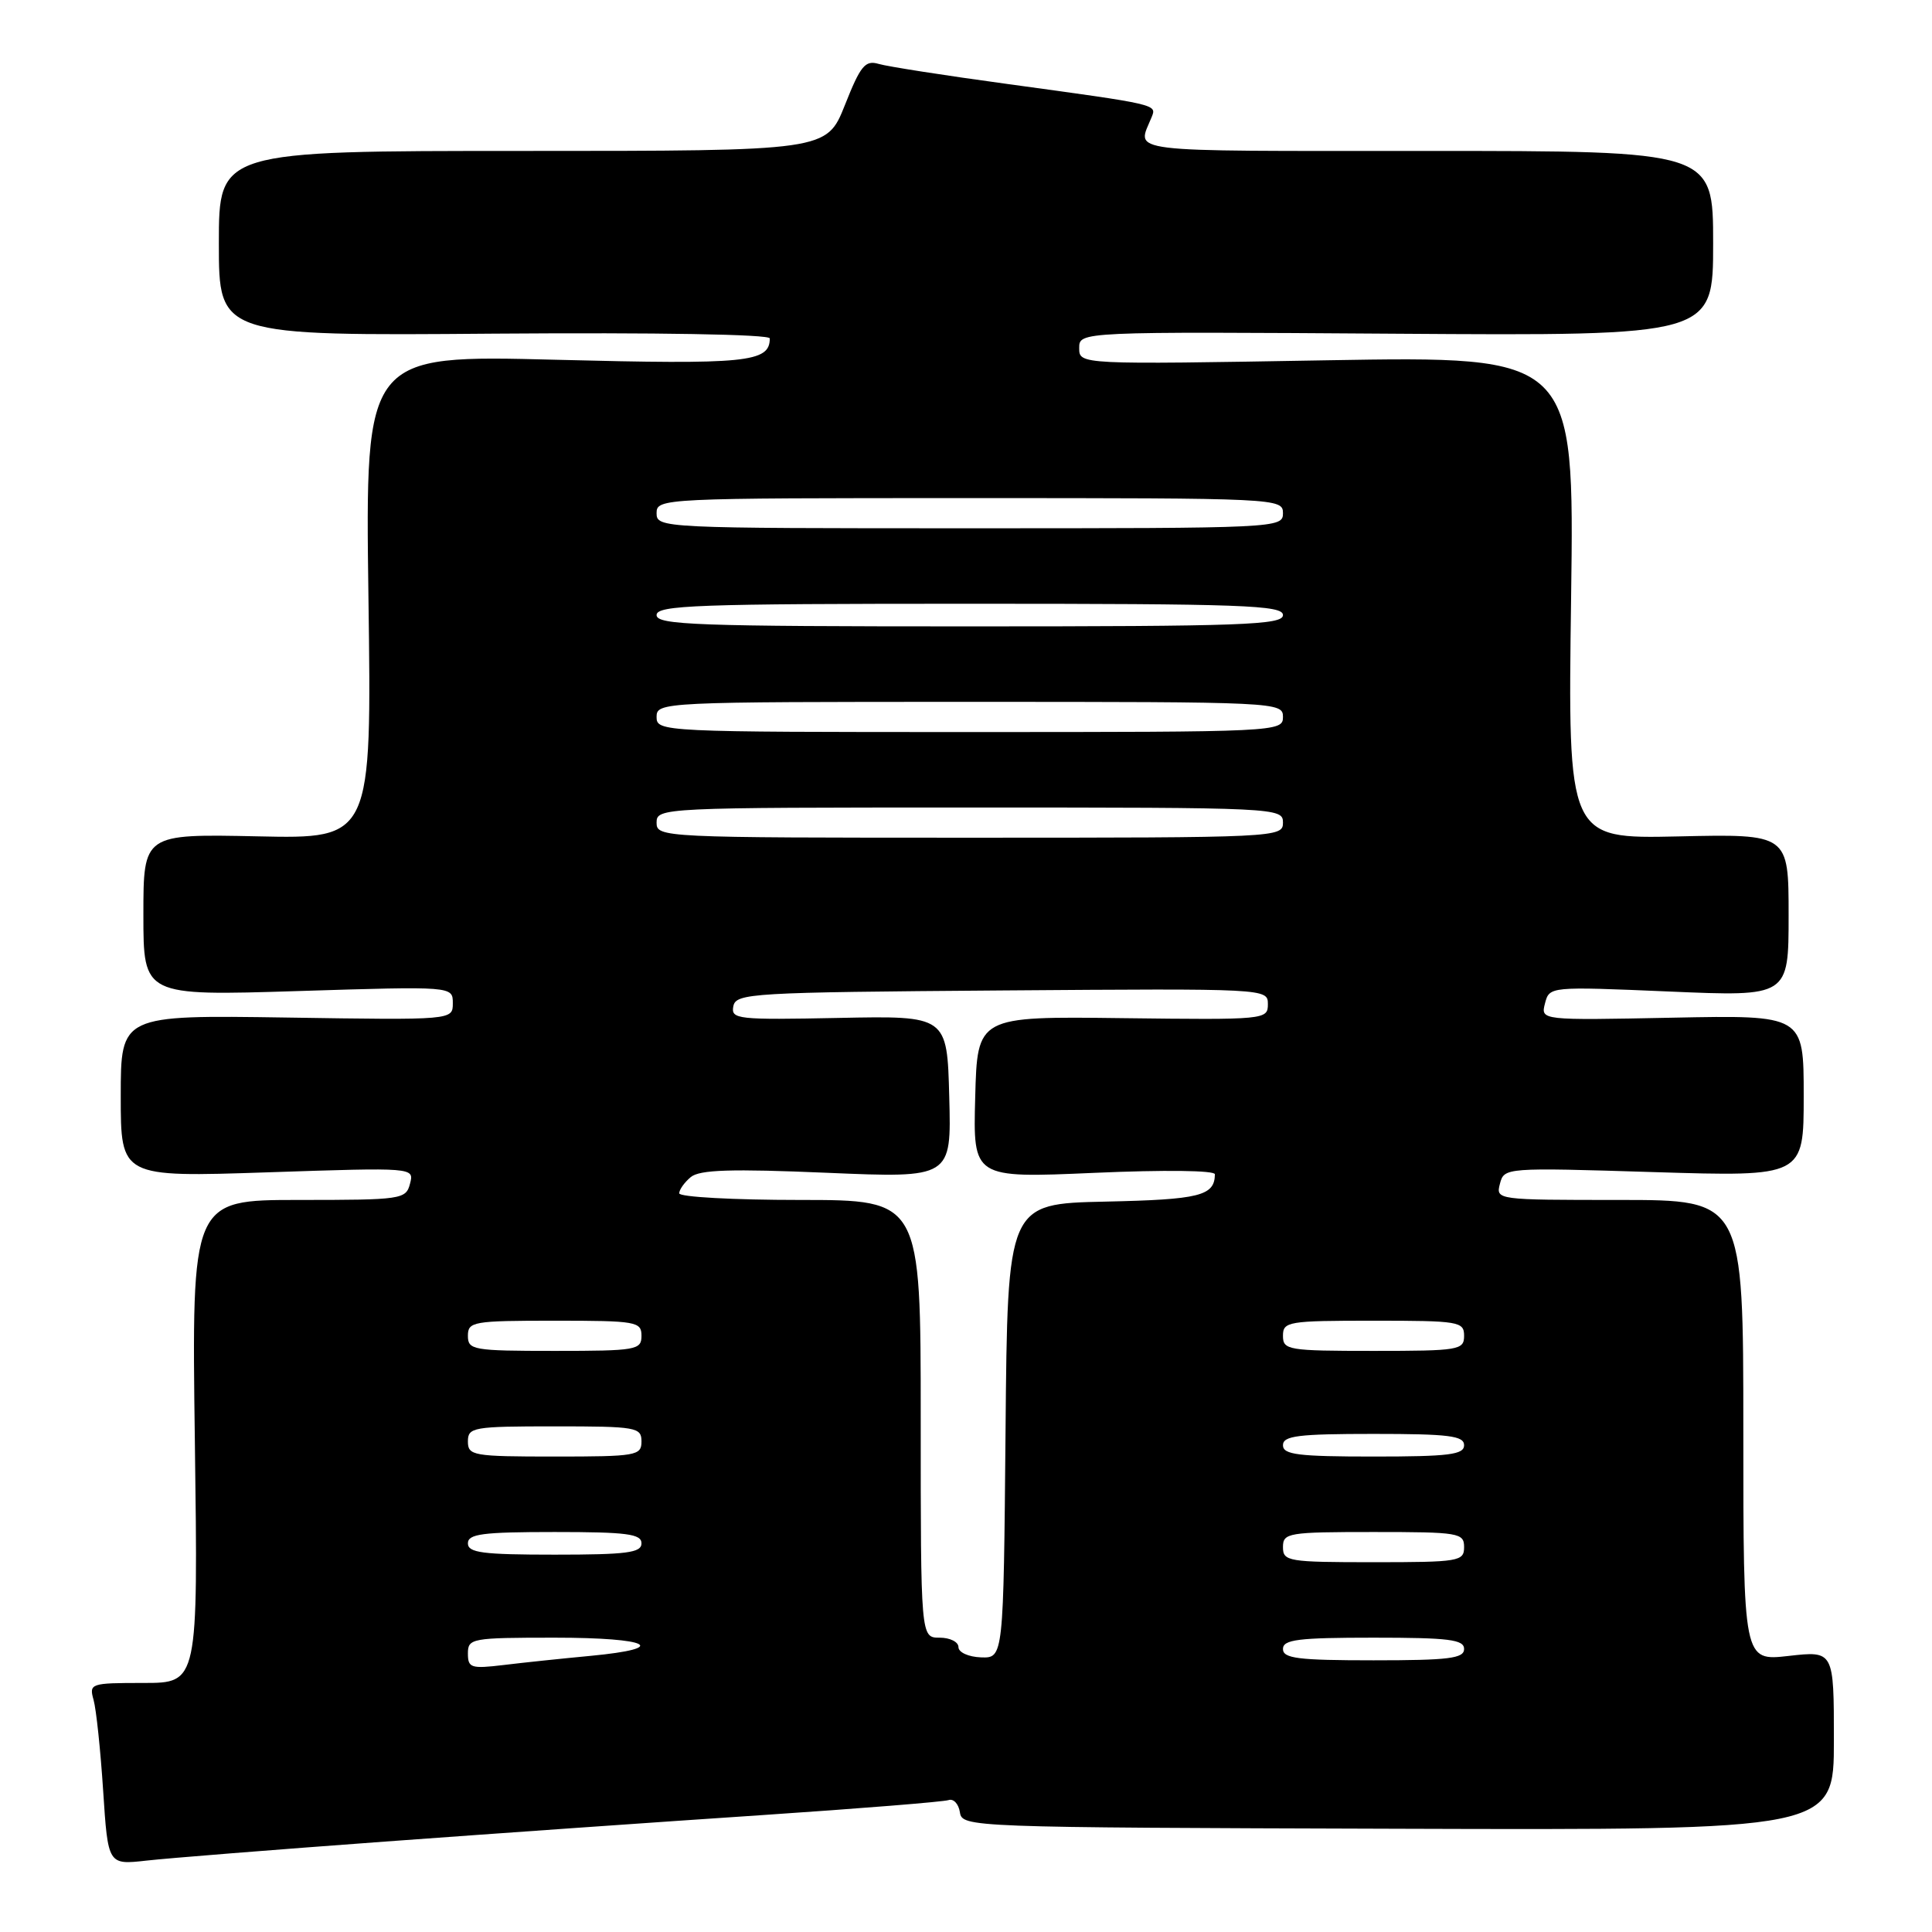 <?xml version="1.0" encoding="UTF-8" standalone="no"?>
<!DOCTYPE svg PUBLIC "-//W3C//DTD SVG 1.1//EN" "http://www.w3.org/Graphics/SVG/1.1/DTD/svg11.dtd" >
<svg xmlns="http://www.w3.org/2000/svg" xmlns:xlink="http://www.w3.org/1999/xlink" version="1.1" viewBox="0 0 256 256">
 <g >
 <path fill="currentColor"
d=" M 51.00 244.02 C 65.58 242.95 88.07 241.37 101.00 240.51 C 113.93 239.64 125.03 238.75 125.69 238.52 C 126.34 238.30 127.02 239.02 127.19 240.13 C 127.50 242.12 128.18 242.15 185.25 242.32 C 243.00 242.50 243.00 242.50 243.00 230.62 C 243.00 218.74 243.00 218.74 237.00 219.42 C 231.00 220.10 231.00 220.10 231.00 189.55 C 231.00 159.00 231.00 159.00 214.59 159.00 C 198.29 159.00 198.19 158.99 198.75 156.85 C 199.31 154.71 199.44 154.70 219.16 155.31 C 239.00 155.92 239.00 155.92 239.00 145.21 C 239.00 134.50 239.00 134.50 221.57 134.85 C 204.14 135.20 204.14 135.20 204.72 132.95 C 205.31 130.71 205.32 130.71 221.16 131.38 C 237.00 132.06 237.00 132.06 237.00 121.28 C 237.00 110.50 237.00 110.50 222.37 110.83 C 207.74 111.15 207.74 111.15 208.18 79.16 C 208.61 47.18 208.61 47.18 175.80 47.74 C 143.00 48.31 143.00 48.31 143.00 46.12 C 143.00 43.94 143.00 43.94 185.00 44.22 C 227.00 44.50 227.00 44.50 227.00 32.25 C 227.00 20.00 227.00 20.00 188.89 20.00 C 148.13 20.00 150.66 20.31 152.59 15.54 C 153.29 13.82 153.52 13.87 133.50 11.13 C 125.25 10.01 117.57 8.81 116.43 8.47 C 114.64 7.94 114.02 8.70 111.95 13.93 C 109.53 20.00 109.53 20.00 69.27 20.00 C 29.00 20.00 29.00 20.00 29.00 32.25 C 29.00 44.50 29.00 44.50 65.50 44.21 C 87.06 44.05 102.00 44.30 102.00 44.84 C 102.00 48.02 98.98 48.32 73.65 47.67 C 48.39 47.02 48.39 47.02 48.82 79.08 C 49.26 111.15 49.26 111.15 34.13 110.82 C 19.00 110.50 19.00 110.50 19.00 121.23 C 19.00 131.96 19.00 131.96 39.50 131.32 C 60.00 130.68 60.00 130.68 60.00 132.93 C 60.00 135.17 60.00 135.17 38.00 134.83 C 16.00 134.50 16.00 134.50 16.00 145.24 C 16.00 155.99 16.00 155.99 35.45 155.34 C 54.89 154.69 54.89 154.69 54.33 156.84 C 53.79 158.92 53.27 159.00 39.58 159.00 C 25.39 159.00 25.39 159.00 25.82 191.00 C 26.25 223.00 26.25 223.00 19.01 223.00 C 11.98 223.00 11.79 223.07 12.40 225.25 C 12.75 226.49 13.32 231.91 13.67 237.30 C 14.31 247.11 14.31 247.11 19.40 246.54 C 22.21 246.22 36.42 245.09 51.00 244.02 Z  M 62.00 219.09 C 62.00 217.09 62.49 217.00 73.50 217.00 C 86.13 217.00 88.89 218.40 78.25 219.41 C 74.54 219.76 69.36 220.30 66.75 220.62 C 62.41 221.14 62.00 221.01 62.00 219.09 Z  M 127.00 218.25 C 127.00 217.56 125.88 217.00 124.50 217.00 C 122.00 217.00 122.00 217.00 122.00 188.00 C 122.00 159.00 122.00 159.00 106.00 159.00 C 97.20 159.00 90.00 158.61 90.00 158.12 C 90.00 157.64 90.69 156.67 91.53 155.97 C 92.71 154.99 96.85 154.86 109.57 155.40 C 126.07 156.10 126.07 156.10 125.78 145.34 C 125.50 134.59 125.50 134.59 111.16 134.88 C 97.70 135.15 96.84 135.06 97.17 133.34 C 97.51 131.60 99.48 131.49 132.76 131.24 C 167.89 130.98 168.00 130.98 168.00 133.06 C 168.00 135.11 167.67 135.14 148.75 134.91 C 129.50 134.67 129.50 134.67 129.22 145.39 C 128.93 156.11 128.93 156.11 144.97 155.41 C 154.30 155.00 160.99 155.08 160.98 155.60 C 160.94 158.46 158.97 158.95 146.46 159.22 C 133.50 159.50 133.50 159.50 133.24 189.61 C 132.97 219.71 132.97 219.71 129.99 219.61 C 128.33 219.55 127.00 218.95 127.00 218.25 Z  M 170.00 218.50 C 170.00 217.25 172.00 217.00 182.00 217.00 C 192.00 217.00 194.00 217.25 194.00 218.50 C 194.00 219.75 192.00 220.00 182.00 220.00 C 172.00 220.00 170.00 219.75 170.00 218.50 Z  M 170.00 205.00 C 170.00 203.11 170.67 203.00 182.00 203.00 C 193.33 203.00 194.00 203.11 194.00 205.00 C 194.00 206.89 193.33 207.00 182.00 207.00 C 170.67 207.00 170.00 206.89 170.00 205.00 Z  M 62.00 204.50 C 62.00 203.25 63.94 203.00 73.50 203.00 C 83.06 203.00 85.00 203.25 85.00 204.50 C 85.00 205.75 83.06 206.00 73.50 206.00 C 63.94 206.00 62.00 205.75 62.00 204.50 Z  M 62.00 191.00 C 62.00 189.12 62.67 189.00 73.50 189.00 C 84.33 189.00 85.00 189.12 85.00 191.00 C 85.00 192.88 84.33 193.00 73.50 193.00 C 62.67 193.00 62.00 192.88 62.00 191.00 Z  M 170.00 191.50 C 170.00 190.25 172.00 190.00 182.00 190.00 C 192.00 190.00 194.00 190.25 194.00 191.50 C 194.00 192.75 192.00 193.00 182.00 193.00 C 172.00 193.00 170.00 192.75 170.00 191.50 Z  M 62.00 177.00 C 62.00 175.12 62.67 175.00 73.50 175.00 C 84.33 175.00 85.00 175.12 85.00 177.00 C 85.00 178.88 84.33 179.00 73.50 179.00 C 62.67 179.00 62.00 178.88 62.00 177.00 Z  M 170.00 177.00 C 170.00 175.11 170.67 175.00 182.00 175.00 C 193.33 175.00 194.00 175.11 194.00 177.00 C 194.00 178.89 193.33 179.00 182.00 179.00 C 170.67 179.00 170.00 178.89 170.00 177.00 Z  M 87.00 109.00 C 87.00 107.03 87.67 107.00 128.50 107.00 C 169.33 107.00 170.00 107.03 170.00 109.00 C 170.00 110.97 169.33 111.00 128.50 111.00 C 87.67 111.00 87.00 110.97 87.00 109.00 Z  M 87.00 95.00 C 87.00 93.03 87.67 93.00 128.50 93.00 C 169.33 93.00 170.00 93.03 170.00 95.00 C 170.00 96.97 169.33 97.00 128.50 97.00 C 87.67 97.00 87.00 96.97 87.00 95.00 Z  M 87.00 81.50 C 87.00 80.19 92.28 80.00 128.50 80.00 C 164.72 80.00 170.00 80.19 170.00 81.50 C 170.00 82.81 164.72 83.00 128.50 83.00 C 92.28 83.00 87.00 82.81 87.00 81.50 Z  M 87.00 68.00 C 87.00 66.03 87.67 66.00 128.50 66.00 C 169.33 66.00 170.00 66.03 170.00 68.00 C 170.00 69.97 169.33 70.00 128.50 70.00 C 87.67 70.00 87.00 69.97 87.00 68.00 Z "/>
</g>
</svg>